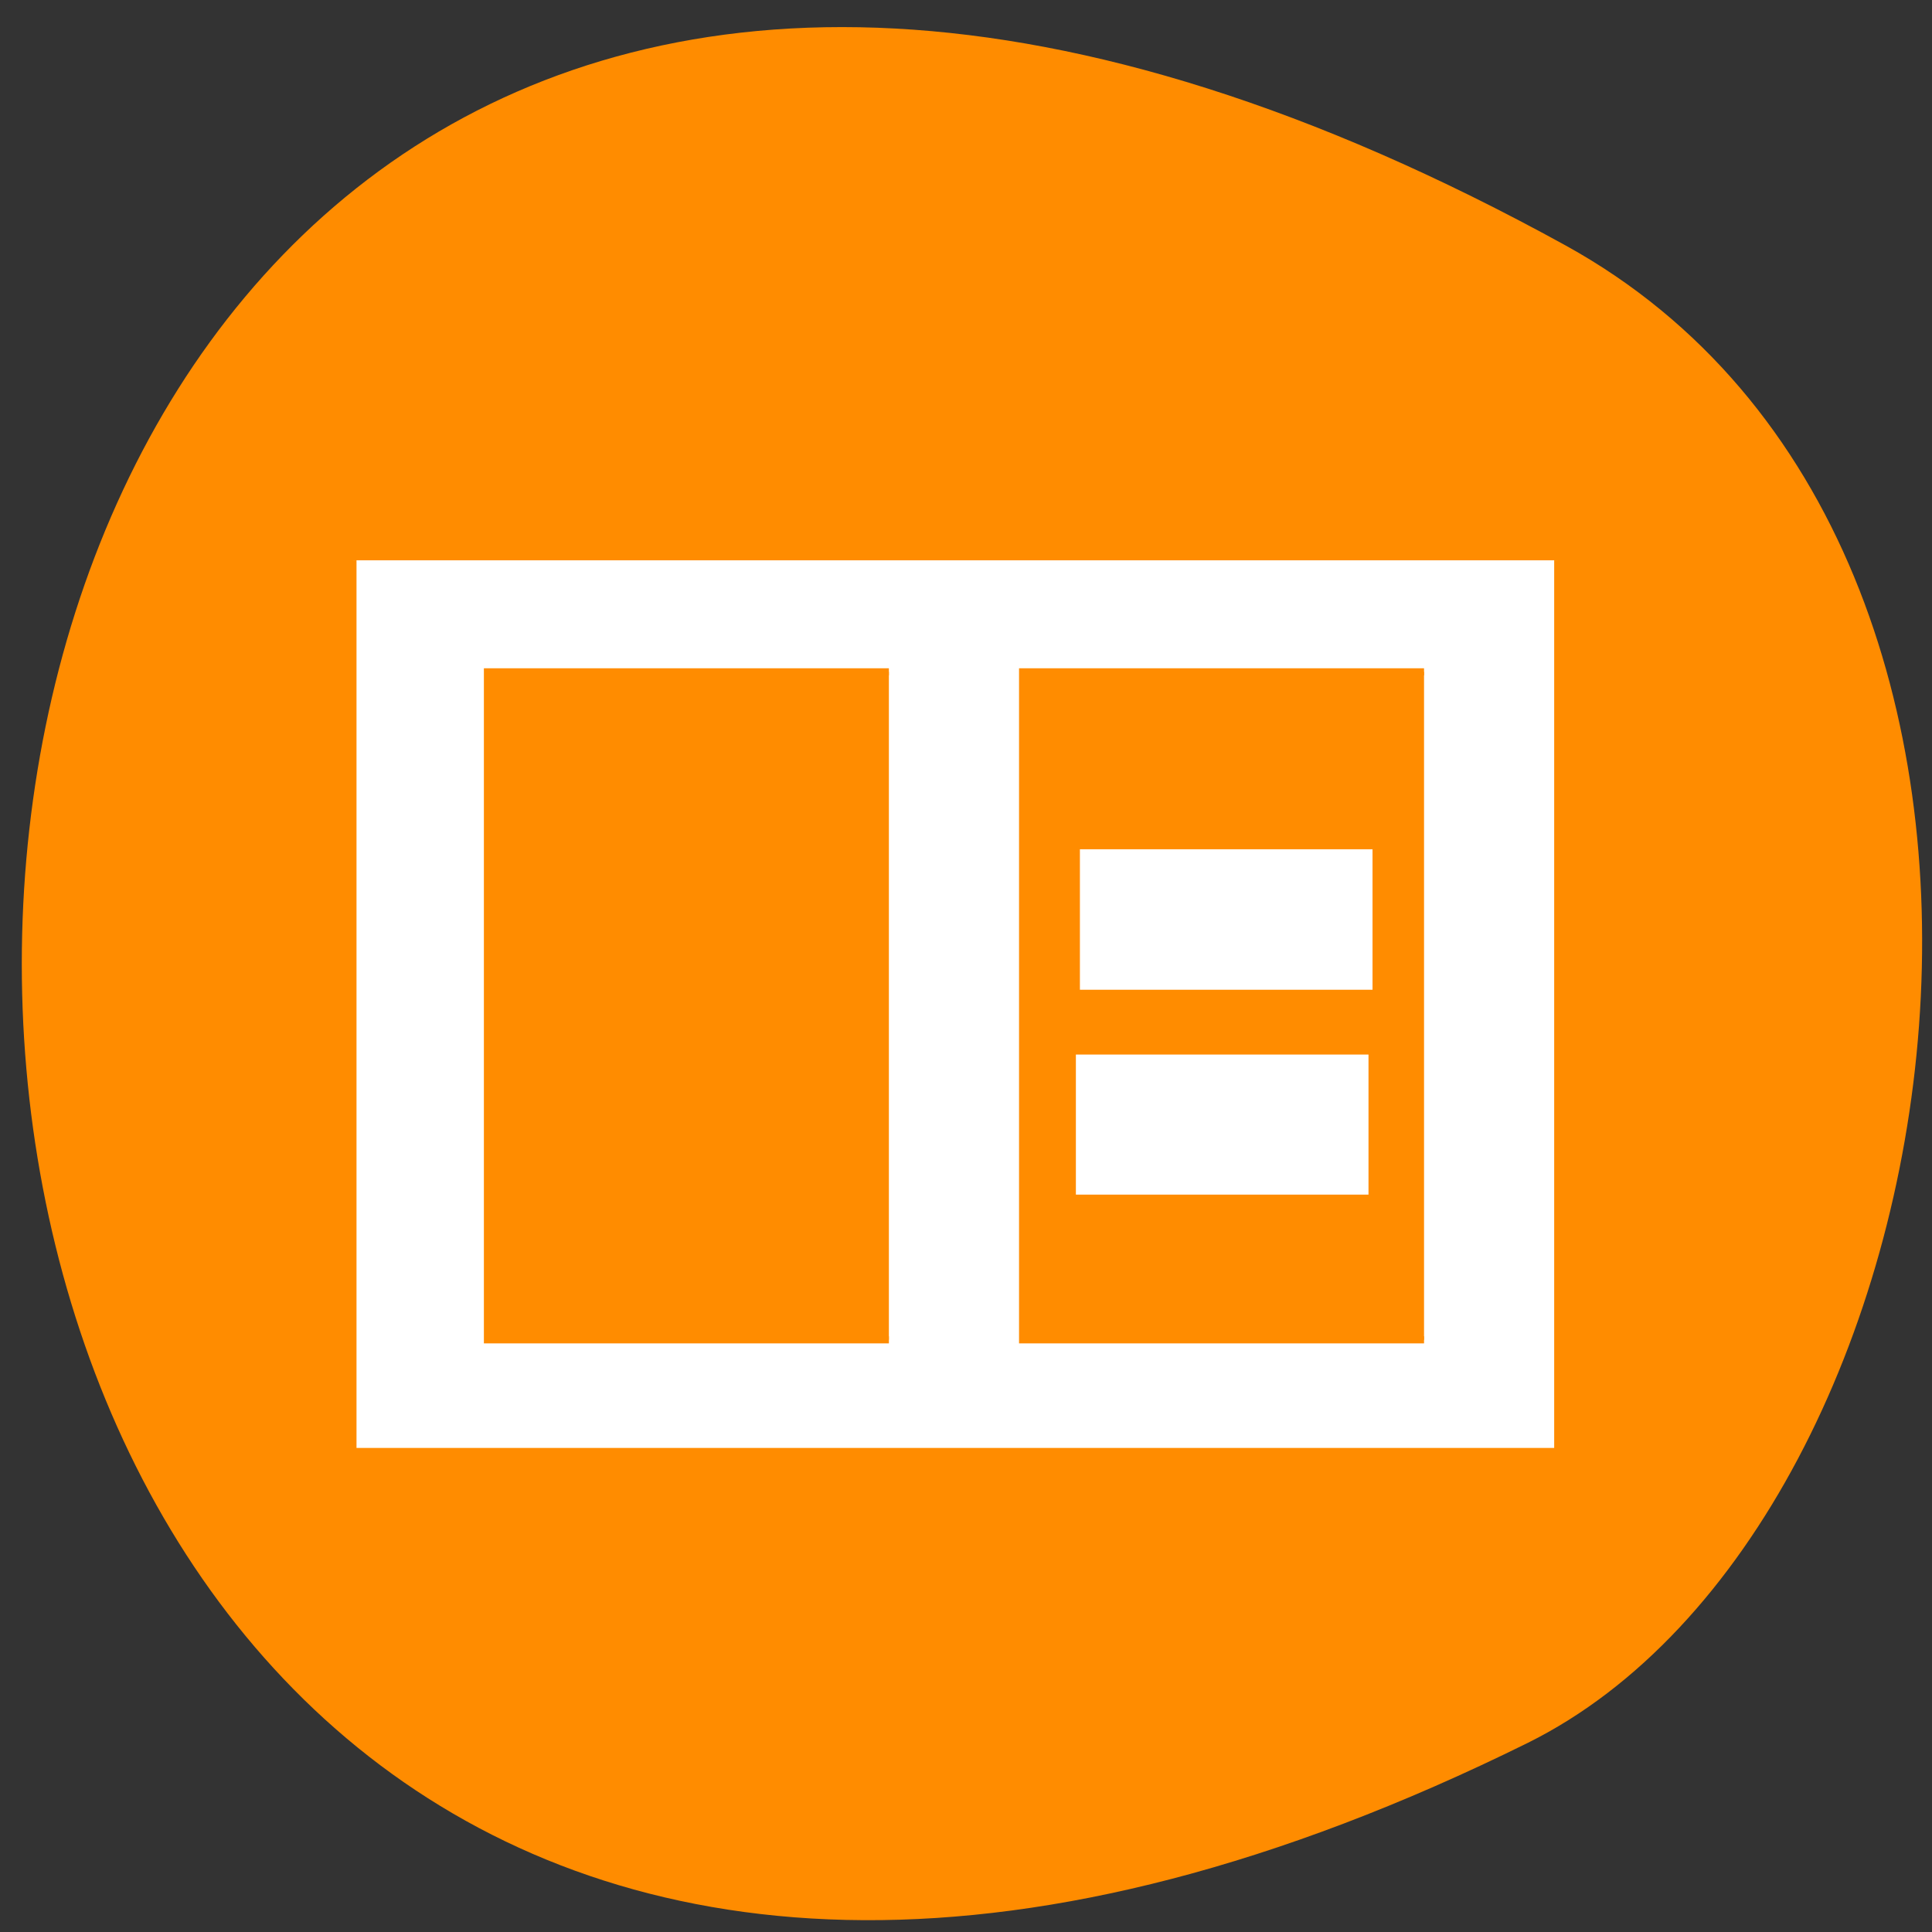 <svg xmlns="http://www.w3.org/2000/svg" viewBox="0 0 48 48"><rect x="0" y="0" width="48" height="48" fill="#333333" stroke="none"/><path d="m 38.9 6.1 c -50.67 -27.9 -51.3 62.1 -0.94 37.2 c 11 -5.46 14.6 -29.66 0.94 -37.2" style="fill:#ff8c00"/><g style="fill:#fff"><path d="m 47.62 868.3 v 125.8 h 174 v -125.8 m -154.7 15.74 h 58 v 94.3 h -58 m 77.3 -94.3 h 58 v 94.3 h -58" transform="matrix(-0.172 0 0 0.176 46.89 -138.9)" style="stroke:#ff8c00"/><path d="m 34.1 21.1 h -7.27 v 3.49 h 7.27"/><path d="m 34 26.2 h -7.27 v 3.48 h 7.27"/></g></svg>